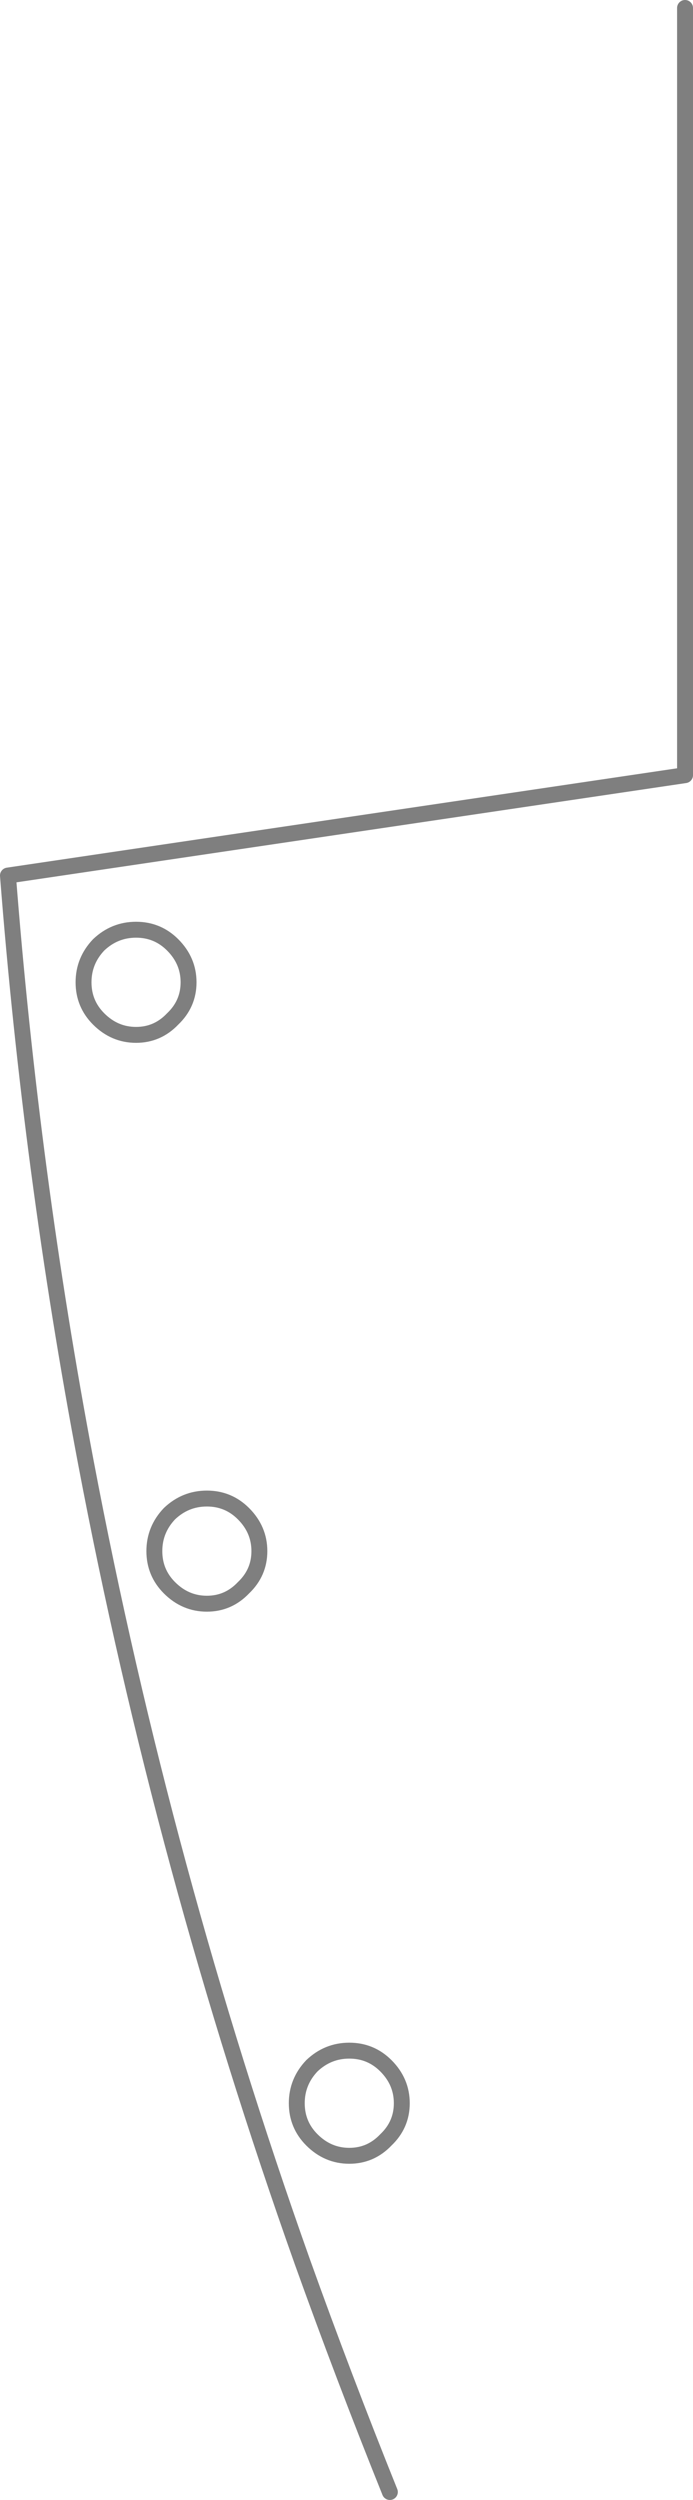 <?xml version="1.0" encoding="UTF-8" standalone="no"?>
<svg xmlns:xlink="http://www.w3.org/1999/xlink" height="156.9px" width="43.55px" xmlns="http://www.w3.org/2000/svg">
  <g transform="matrix(1.0, 0.0, 0.0, 1.0, -356.8, -152.6)">
    <path d="M365.35 217.55 Q364.0 217.55 363.0 216.55 362.05 215.6 362.05 214.25 362.05 212.9 363.0 211.9 364.0 210.95 365.35 210.95 366.7 210.95 367.65 211.9 368.65 212.9 368.65 214.25 368.65 215.6 367.65 216.55 366.7 217.55 365.35 217.55 M381.3 309.0 Q378.4 301.8 375.8 294.55 367.05 269.95 362.2 244.4 358.75 226.2 357.3 207.55 L399.85 201.25 399.85 153.1 M367.45 247.6 Q368.45 246.65 369.8 246.65 371.15 246.65 372.1 247.6 373.1 248.6 373.1 249.95 373.1 251.3 372.1 252.25 371.15 253.25 369.8 253.25 368.45 253.25 367.45 252.25 366.5 251.3 366.5 249.95 366.5 248.6 367.45 247.6 M375.45 284.6 Q375.45 283.25 376.4 282.25 377.4 281.3 378.75 281.3 380.1 281.3 381.05 282.25 382.05 283.25 382.05 284.6 382.05 285.95 381.05 286.9 380.1 287.9 378.75 287.9 377.4 287.9 376.4 286.9 375.45 285.95 375.45 284.6" fill="none" stroke="#000000" stroke-linecap="round" stroke-linejoin="round" stroke-opacity="0.502" stroke-width="1.0"/>
  </g>
</svg>
